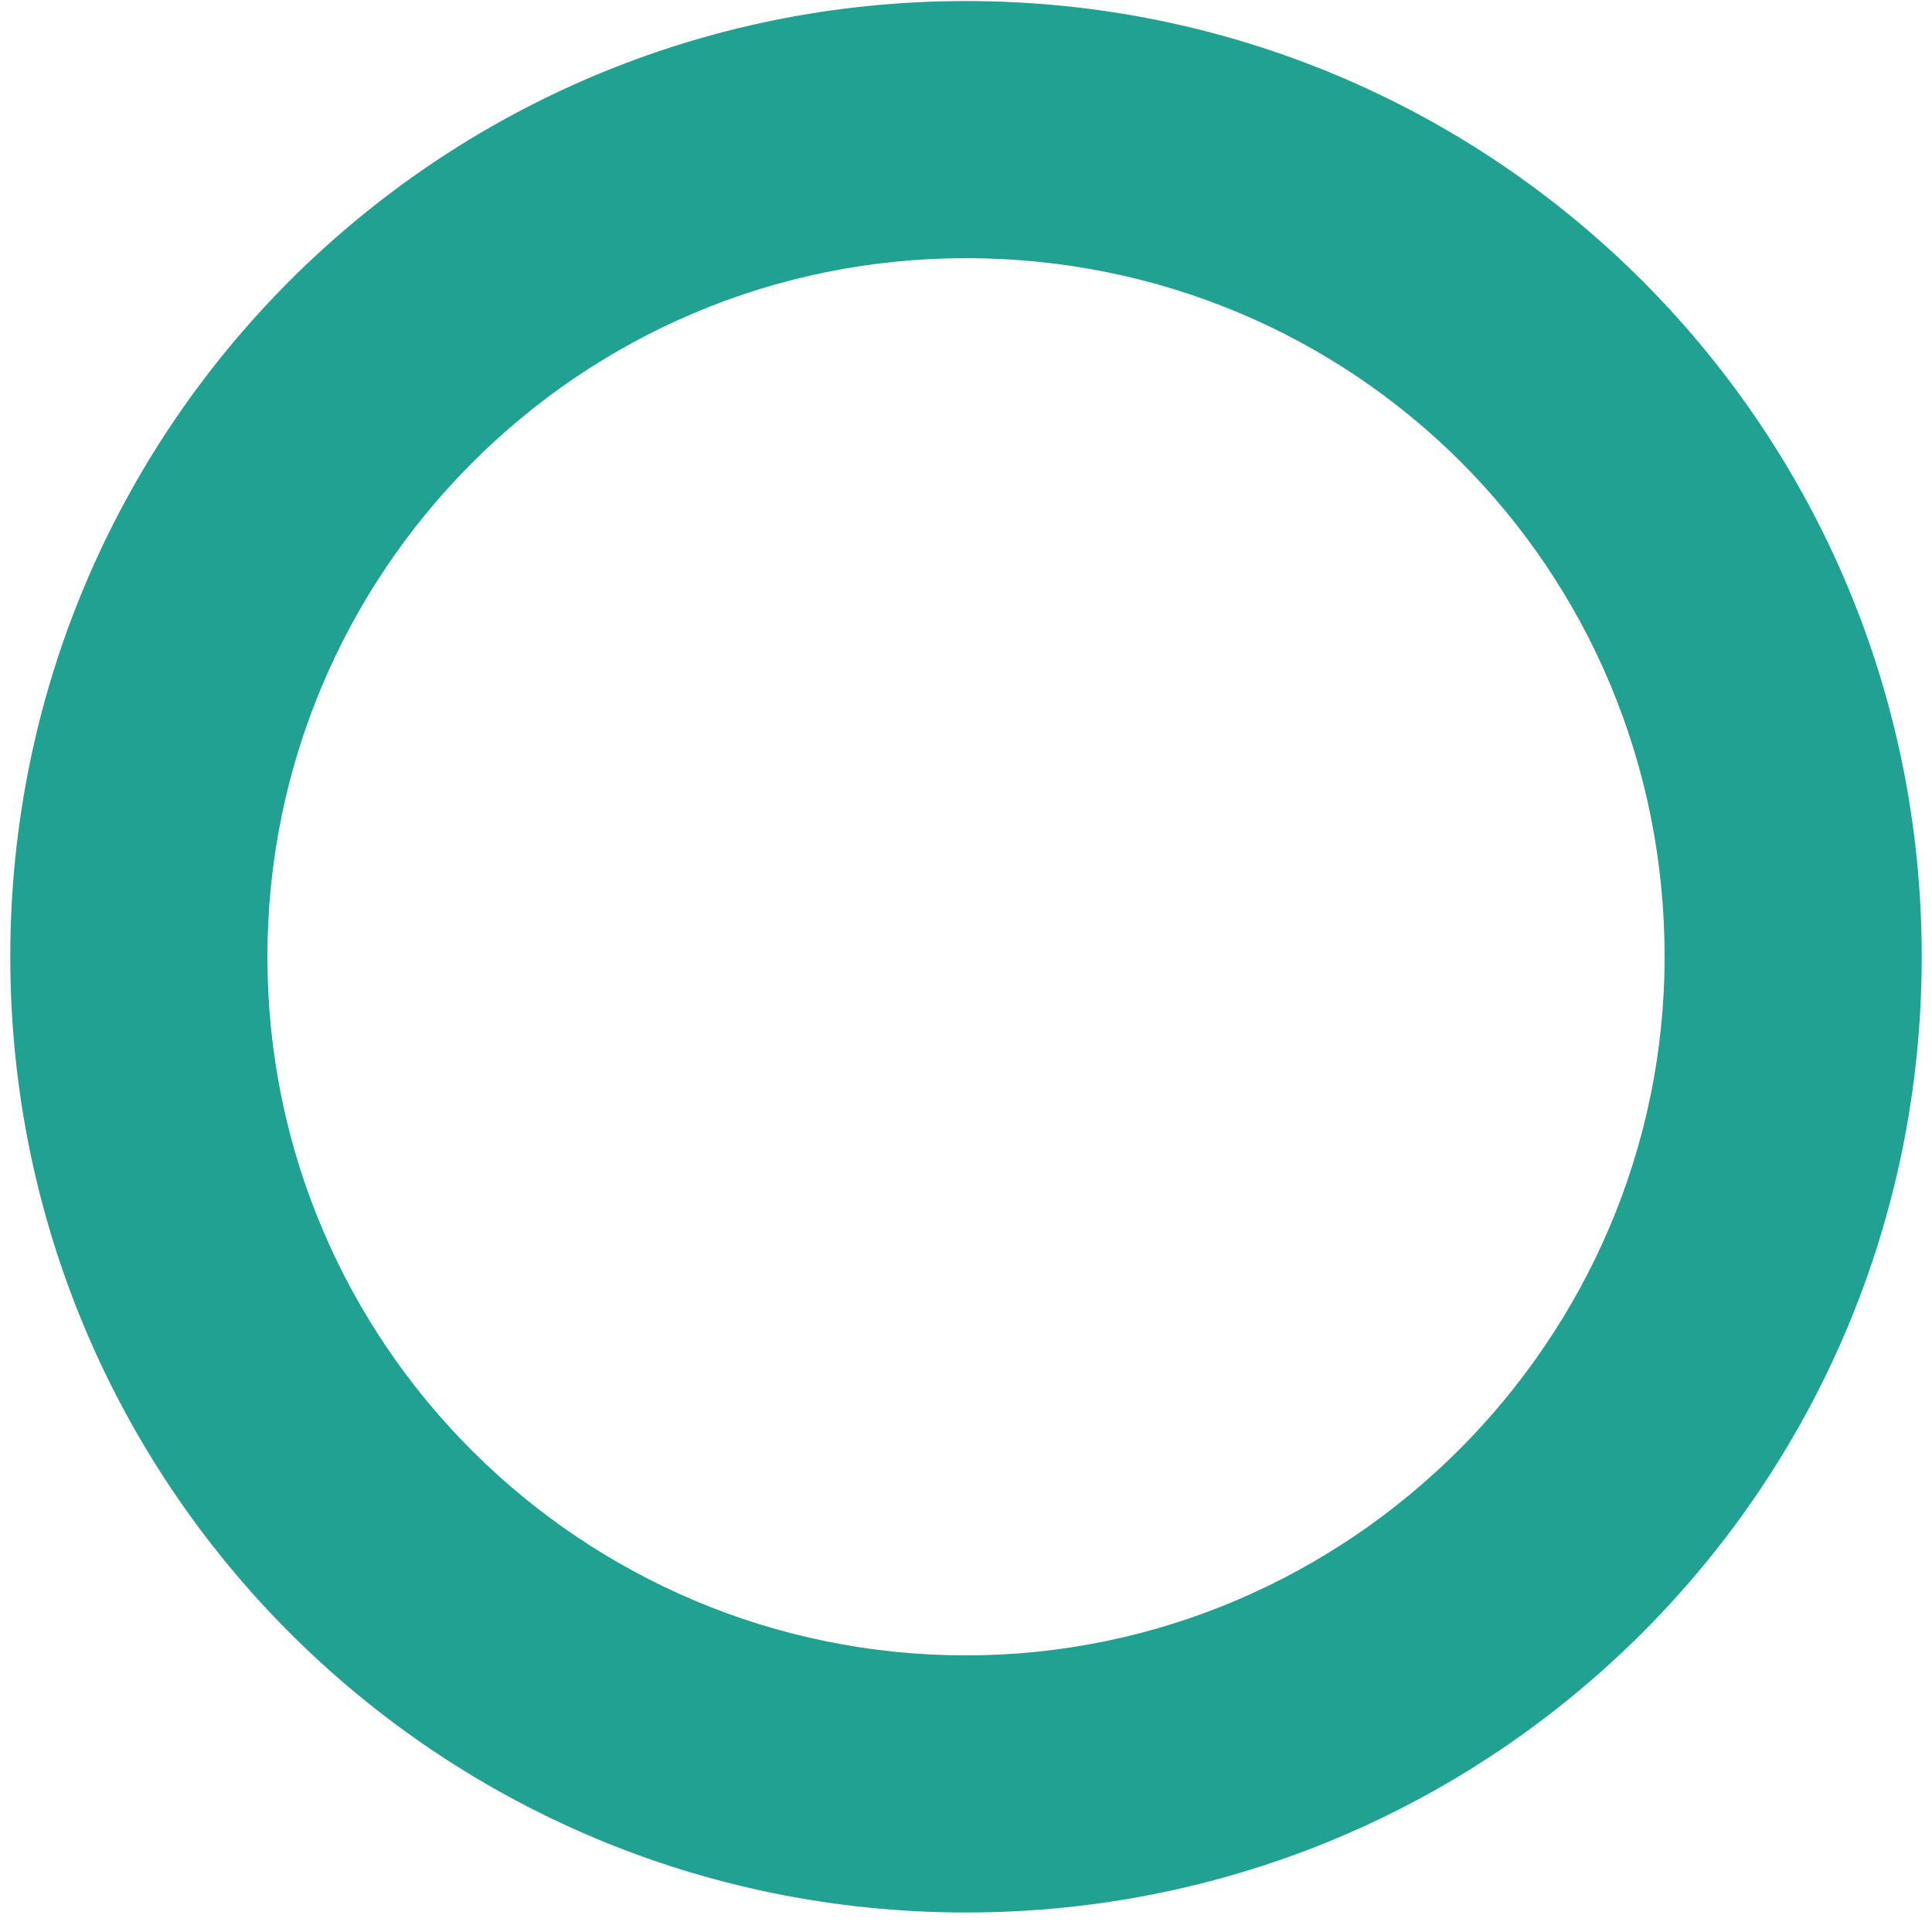 <svg width="94" height="94" viewBox="0 0 94 94" fill="none" xmlns="http://www.w3.org/2000/svg">
<g clip-path="url(#clip0_44_84)">
<path d="M47 0.051C21.272 0.051 0.5 20.822 0.5 46.551C0.5 72.279 21.272 93.051 47 93.051C72.728 93.051 93.5 72.279 93.5 46.551C93.5 20.822 72.728 0.051 47 0.051ZM47 80.541C28.353 80.541 13.01 65.434 13.01 46.551C13.01 27.904 28.117 12.561 47 12.561C65.883 12.561 80.99 27.668 80.99 46.551C80.99 65.198 65.647 80.541 47 80.541Z" fill="#21A192"/>
</g>
<defs>
<clipPath id="clip0_44_84">
<rect width="93" height="93" fill="white" transform="translate(0.5 0.051)"/>
</clipPath>
</defs>
</svg>
